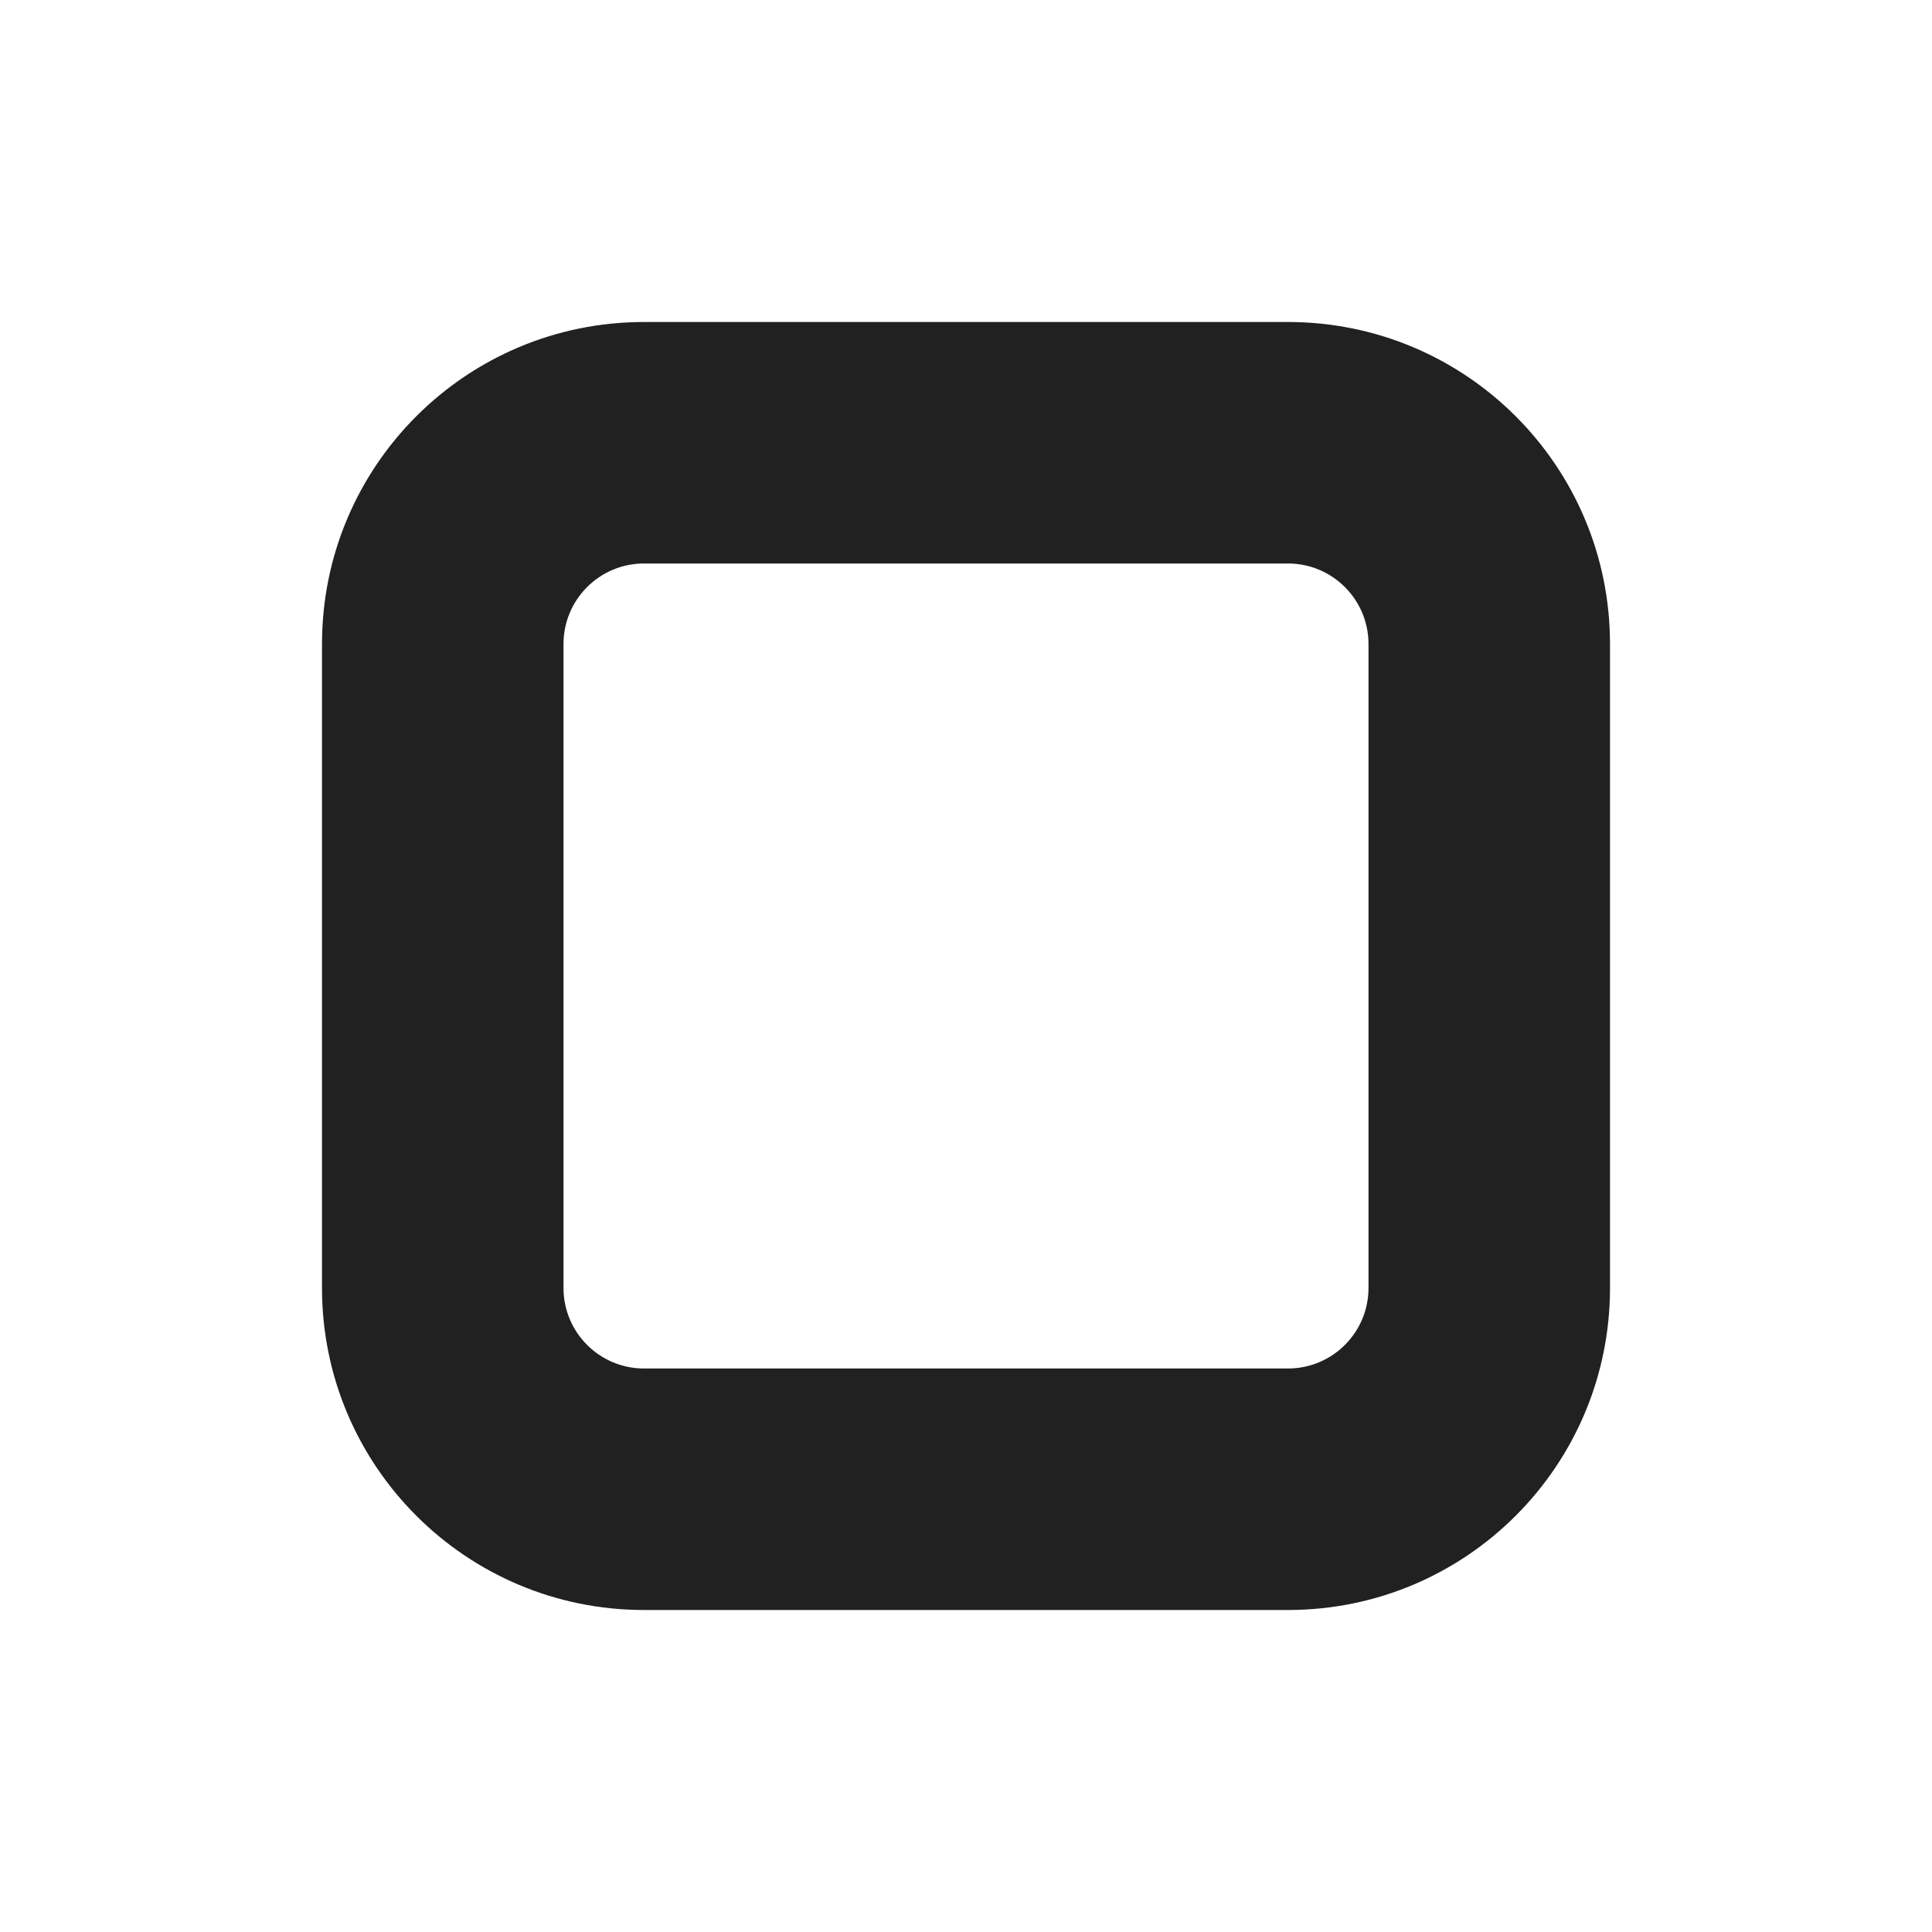<svg width="12" height="12" viewBox="0 0 12 12" fill="none" xmlns="http://www.w3.org/2000/svg">
<path d="M2 4C2 2.895 2.895 2 4 2H8C9.105 2 10 2.895 10 4V8C10 9.105 9.105 10 8 10H4C2.895 10 2 9.105 2 8V4ZM4 3.5C3.724 3.5 3.5 3.724 3.5 4V8C3.5 8.276 3.724 8.5 4 8.5H8C8.276 8.5 8.5 8.276 8.5 8V4C8.5 3.724 8.276 3.5 8 3.5H4Z" fill="#212121"/>
</svg>
